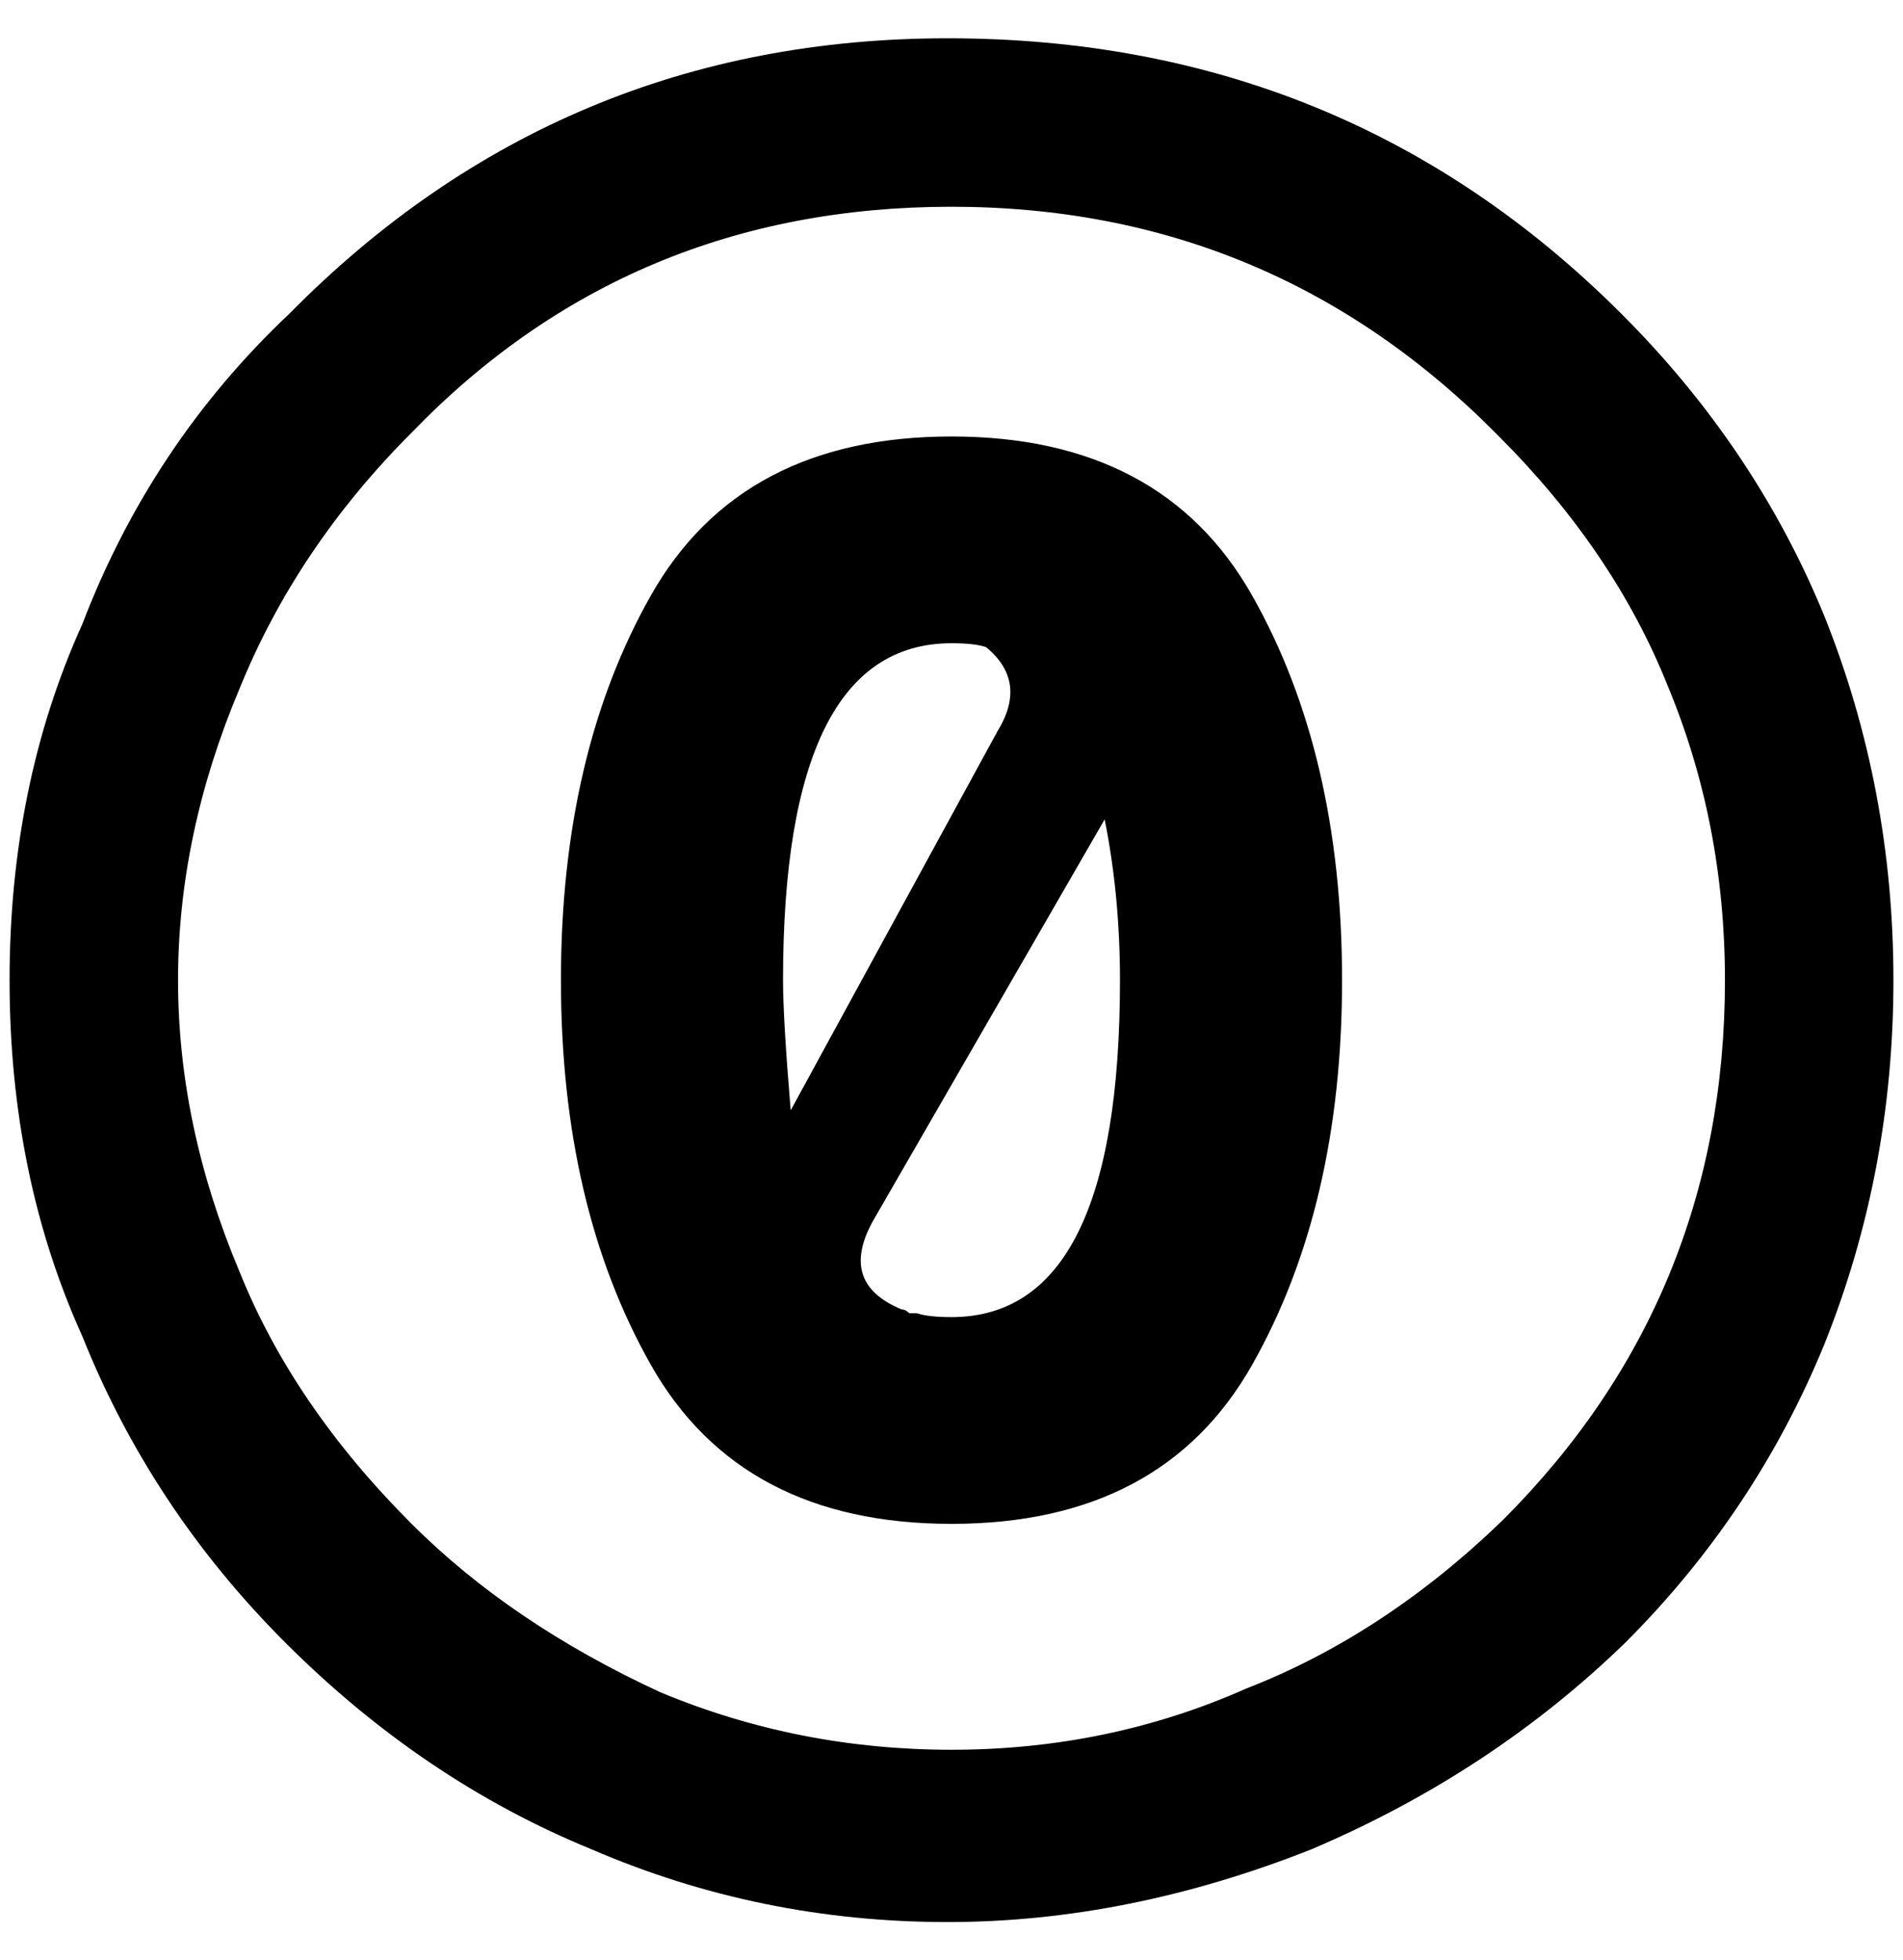 <?xml version="1.0" standalone="no"?>
<!DOCTYPE svg PUBLIC "-//W3C//DTD SVG 1.1//EN" "http://www.w3.org/Graphics/SVG/1.1/DTD/svg11.dtd" >
<svg xmlns="http://www.w3.org/2000/svg" xmlns:xlink="http://www.w3.org/1999/xlink" version="1.1" viewBox="-10 0 1988 2048">
   <path fill="currentColor"
d="M984 456q-220 0 -314 166t-94 402t94 402t314 166t314 -166t94 -402t-94 -402t-314 -166zM808 1024q0 -352 176 -352q24 0 36 4q44 36 12 88l-216 396q-8 -96 -8 -136zM984 1376q-24 0 -36 -4h-8q-4 -4 -8 -4q-68 -28 -28 -96l240 -416q16 80 16 168q0 352 -176 352z
M1896 644q-72 -176 -212 -316q-288 -288 -704 -288q-404 0 -688 288q-144 136 -216 324q-76 168 -76 372t76 372q72 180 212 320q144 144 320 216q176 76 372 76q188 0 380 -76q188 -80 328 -216q136 -136 208 -312q72 -180 72 -380t-72 -380zM1292 1764q-144 64 -308 64
q-160 0 -304 -60q-156 -72 -260 -176q-124 -124 -180 -264q-64 -152 -64 -304t64 -304q60 -148 180 -268q228 -236 564 -236t572 240q120 120 176 260q60 144 60 308q0 332 -232 564q-124 120 -268 176z" />
</svg>

